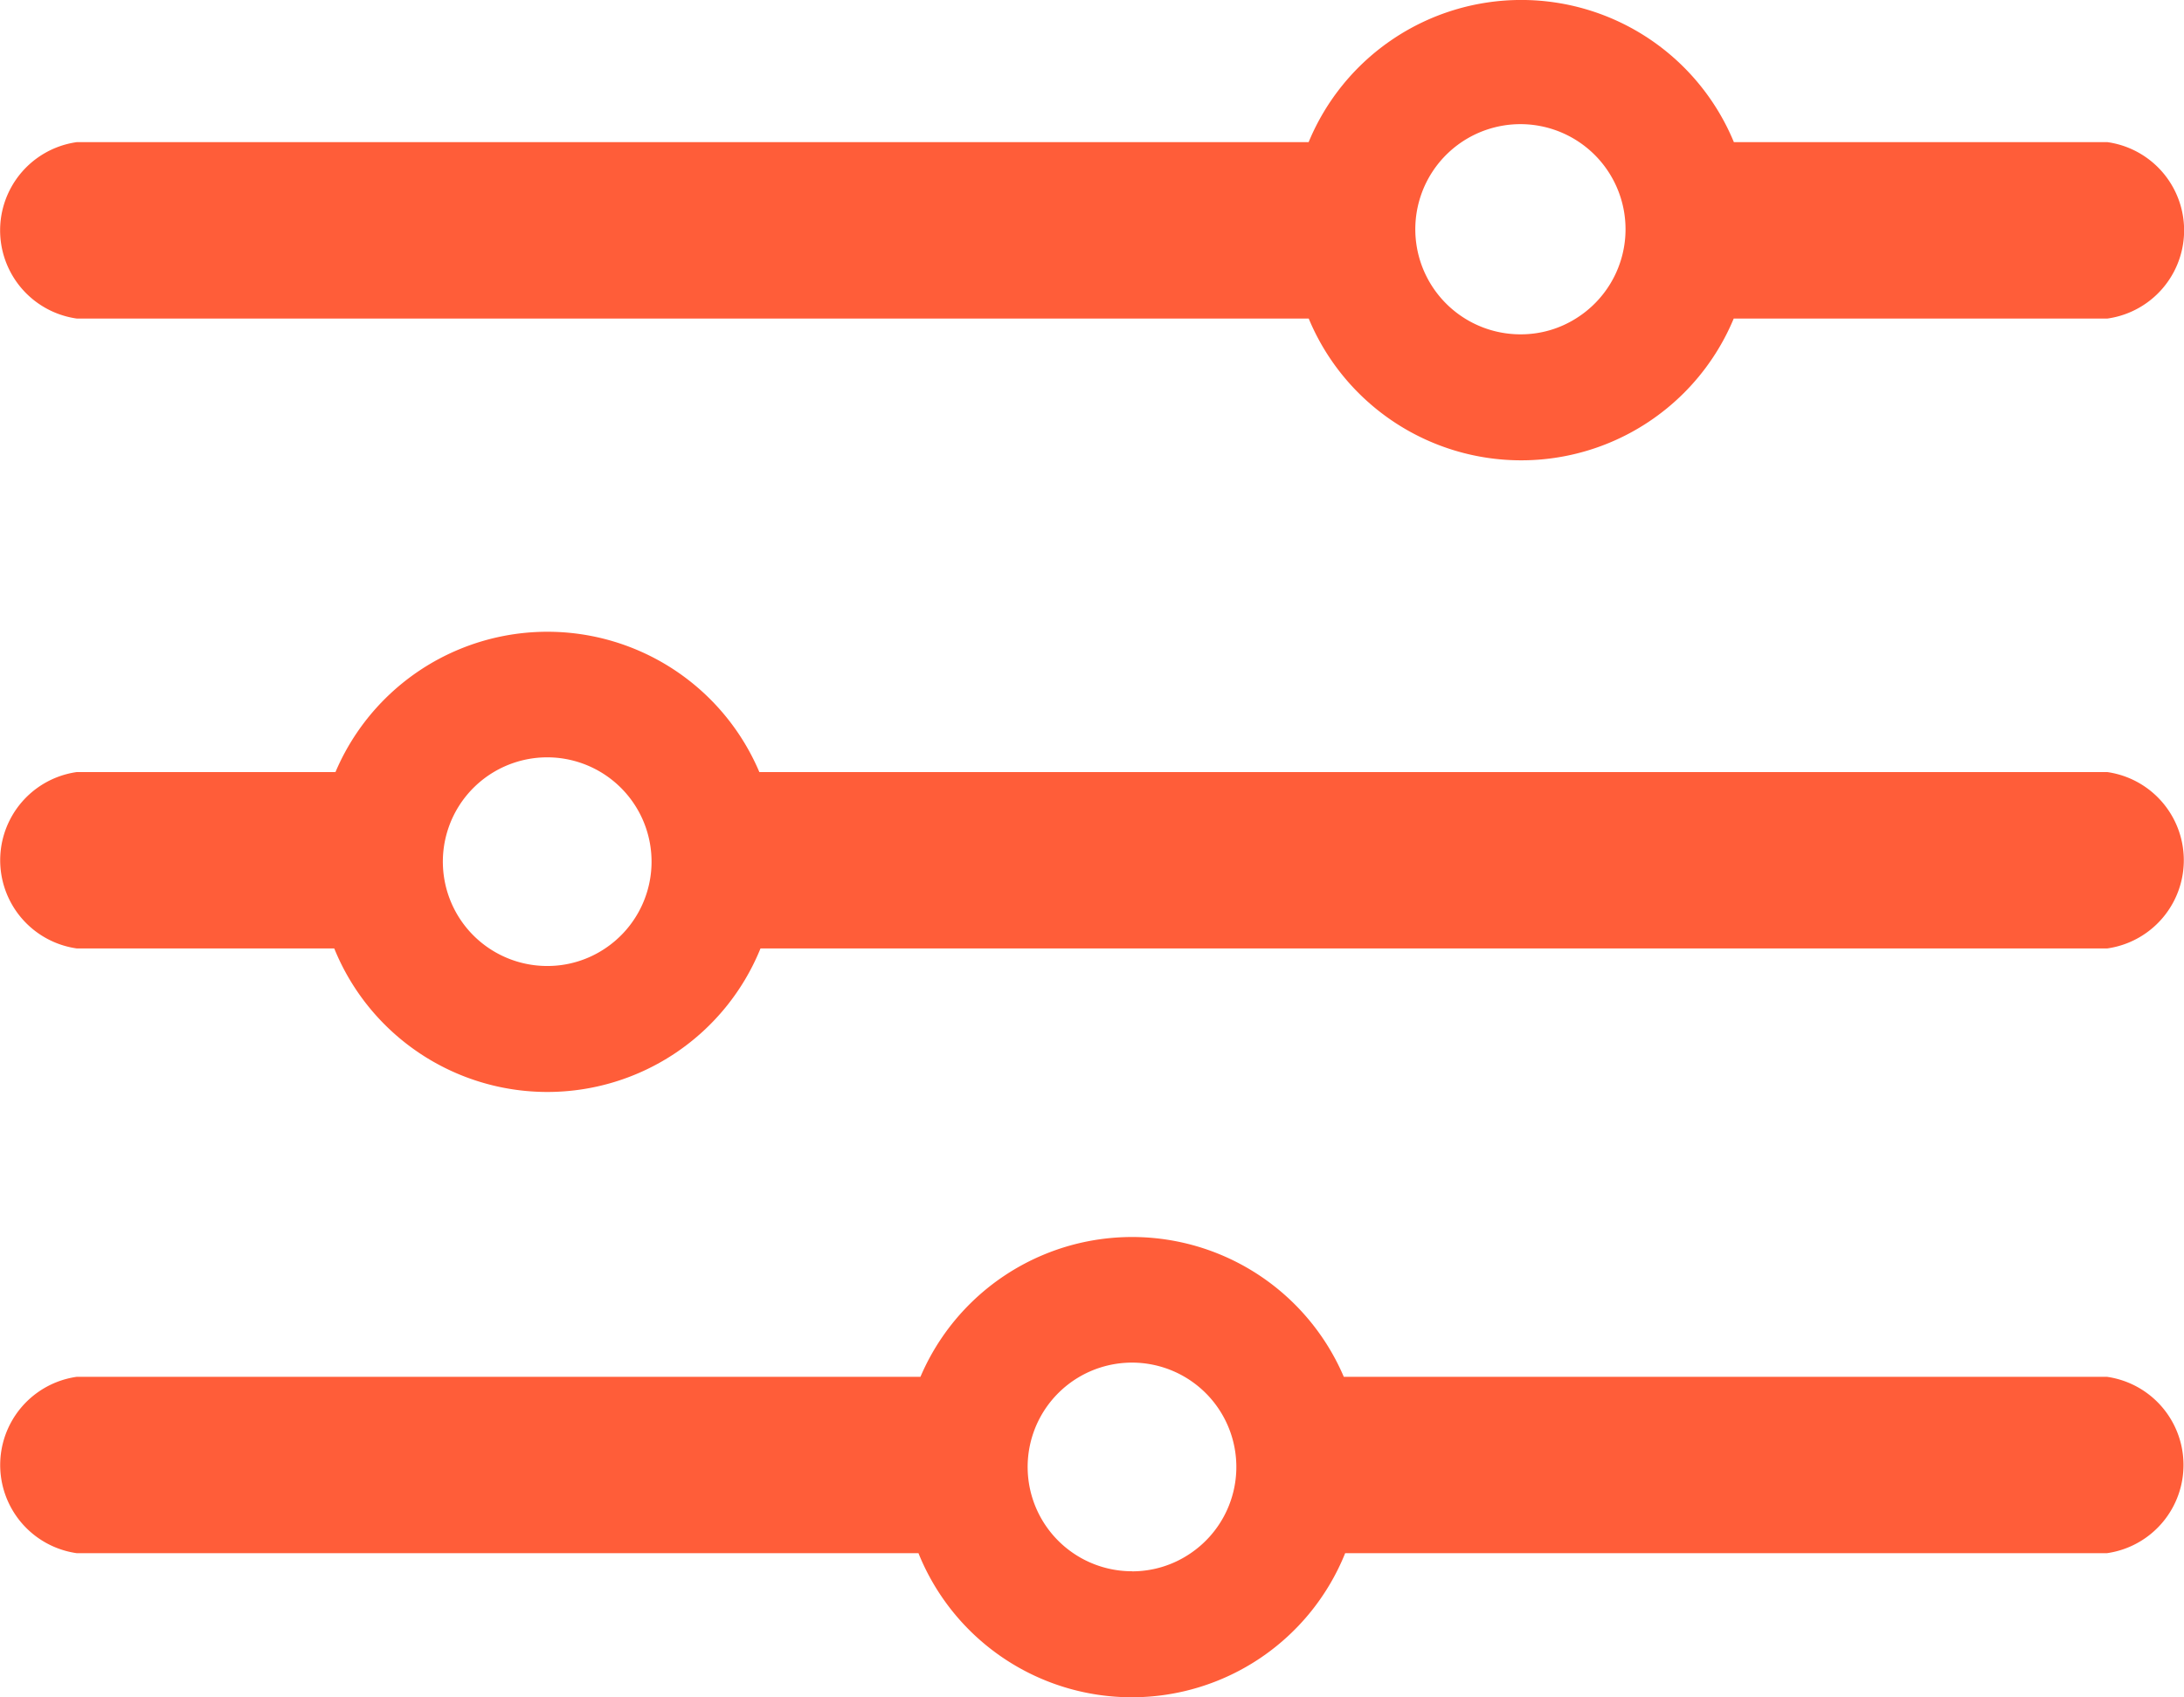 <svg xmlns="http://www.w3.org/2000/svg" width="28.632" height="22.256" viewBox="0 0 28.632 22.256"><defs><style>.a{fill:#ff5d39;}</style></defs><g transform="translate(-635.359 -316.36)"><path class="a" d="M662.985,318.224h-4.894a3.016,3.016,0,0,0-5.575,0h-16.15a1.168,1.168,0,0,0,0,2.313h16.151a3.017,3.017,0,0,0,5.572,0h4.9a1.168,1.168,0,0,0,0-2.313Zm-7.681,2.52a1.378,1.378,0,1,1,.715-.207A1.352,1.352,0,0,1,655.3,320.744Z" transform="translate(-0.001)"/><path class="a" d="M662.984,343.27h-17.67a3.018,3.018,0,0,0-5.557,0h-3.391a1.168,1.168,0,0,0,0,2.313h3.375a3.015,3.015,0,0,0,5.588,0h17.655a1.168,1.168,0,0,0,0-2.313Zm-20.449,2.543a1.368,1.368,0,1,1,.757-.23A1.357,1.357,0,0,1,642.535,345.813Z" transform="translate(0 -16.786)"/><path class="a" d="M662.984,367.284H652.976a3.017,3.017,0,0,0-5.55,0h-11.06a1.168,1.168,0,0,0,0,2.313H647.4a3.015,3.015,0,0,0,5.594,0h9.986a1.168,1.168,0,0,0,0-2.313Zm-12.783,2.55a1.368,1.368,0,1,1,.768-.237A1.357,1.357,0,0,1,650.2,369.835Z" transform="translate(0 -32.87)"/></g></svg>